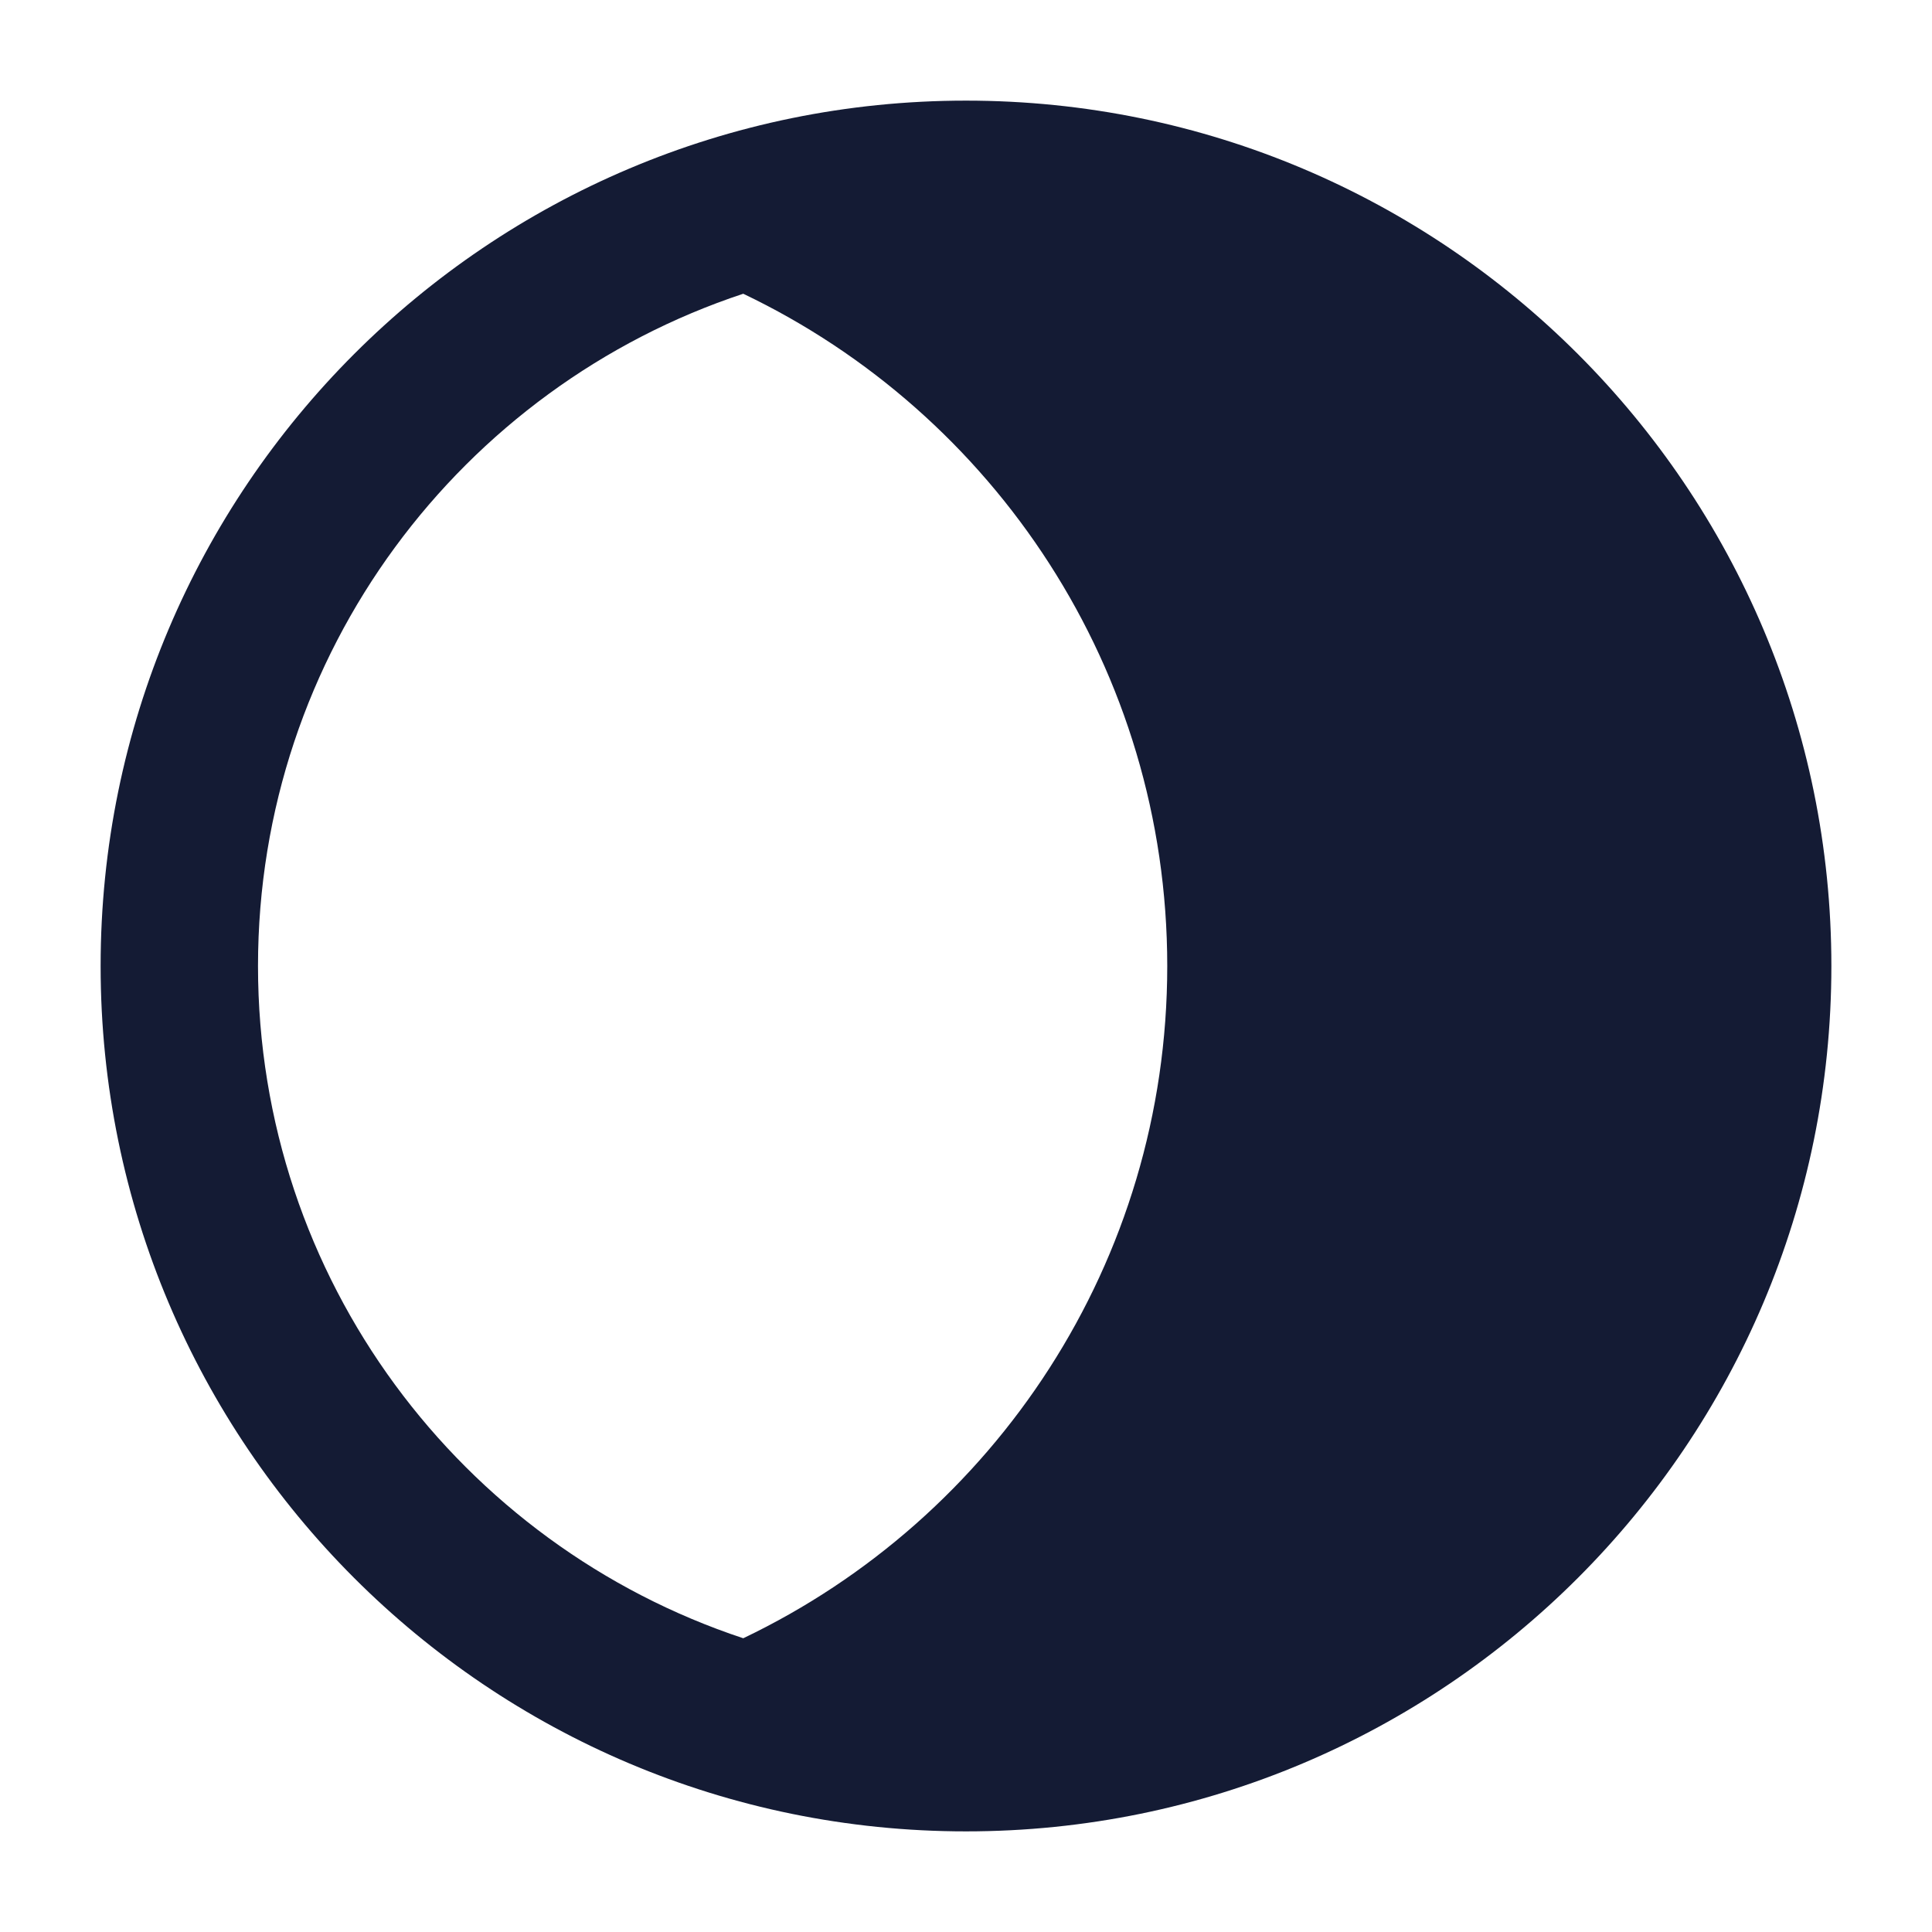 <svg width="24" height="24" viewBox="0 0 24 24" fill="none" xmlns="http://www.w3.org/2000/svg">
<path fill-rule="evenodd" clip-rule="evenodd" d="M12 1.25C6.063 1.25 1.25 6.063 1.25 12C1.25 17.937 6.063 22.75 12 22.75C17.937 22.75 22.75 17.937 22.75 12C22.75 6.063 17.937 1.25 12 1.25ZM9.233 3.649C5.731 4.808 3.205 8.109 3.205 12C3.205 15.891 5.731 19.192 9.233 20.351C12.349 18.863 14.5 15.682 14.5 12C14.5 8.318 12.349 5.137 9.233 3.649Z" fill="#141B34"/>
</svg>
